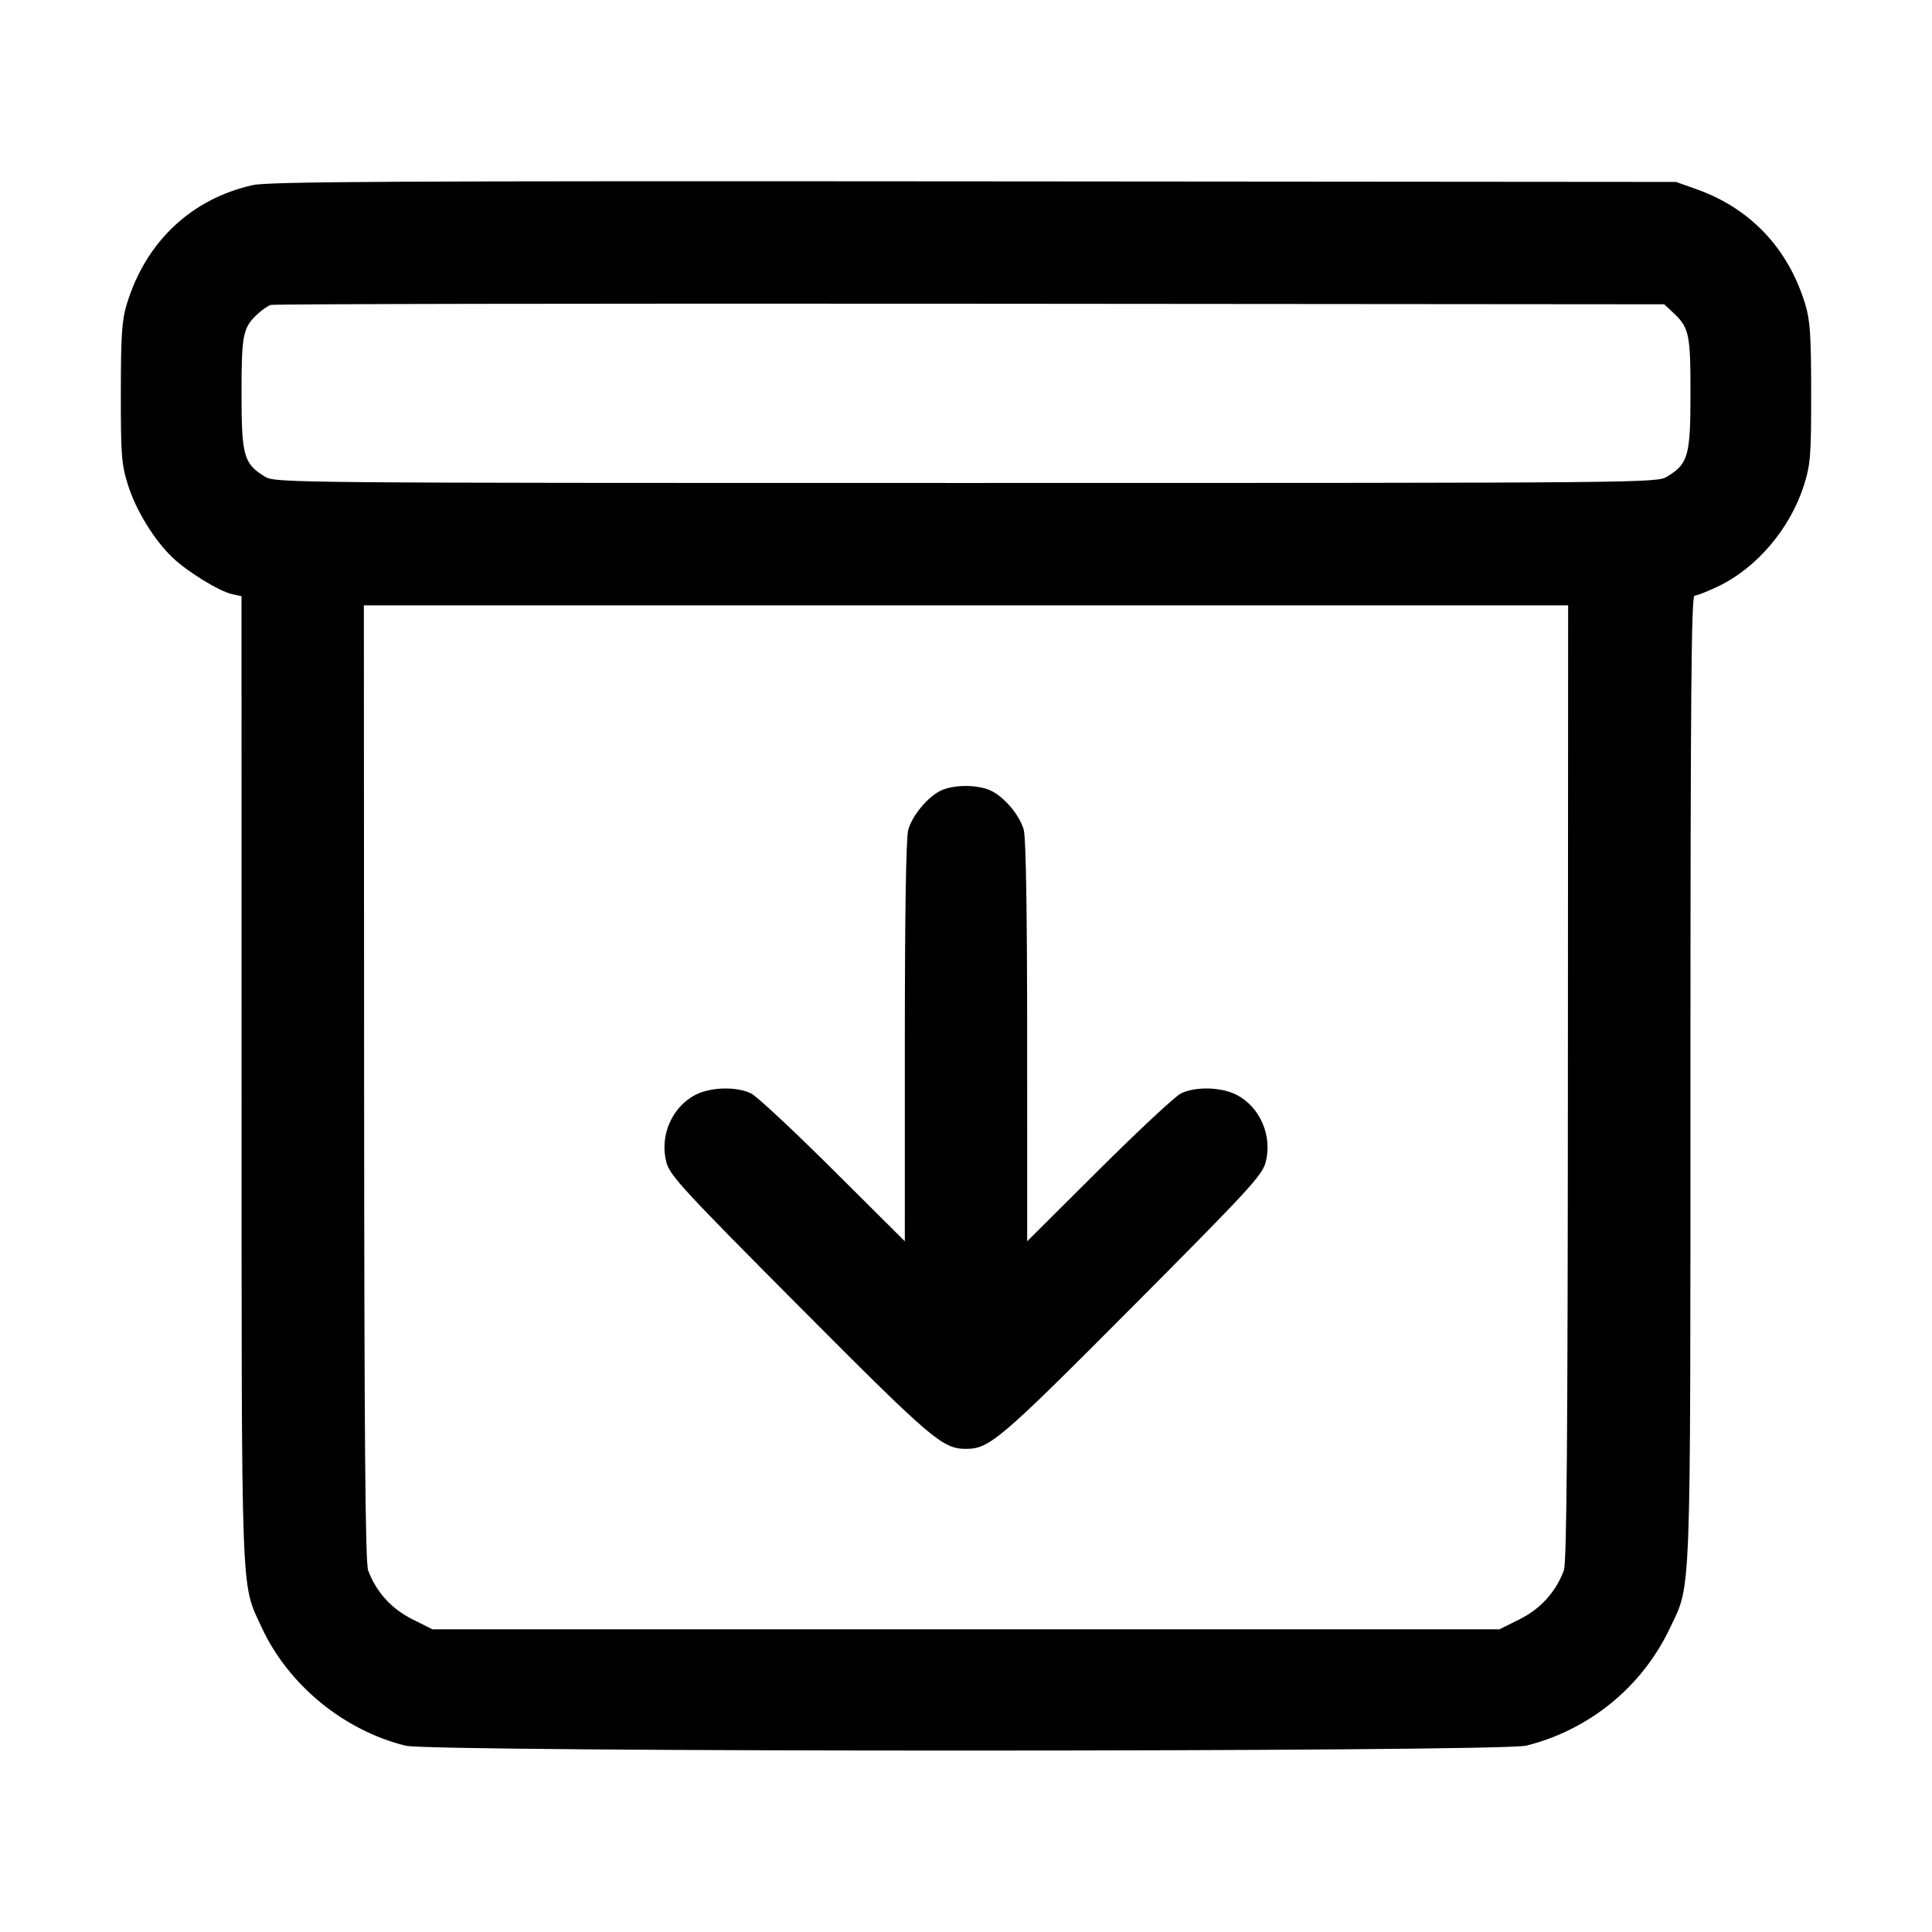 <svg xmlns="http://www.w3.org/2000/svg" width="512" height="512" viewBox="0 0 512 512"><path d="M66.987 49.055 C 50.657 52.705,38.595 64.112,33.587 80.640 C 32.296 84.900,32.033 88.843,32.023 104.107 C 32.012 120.672,32.194 123.037,33.896 128.462 C 36.028 135.259,40.859 143.129,45.757 147.787 C 49.749 151.582,58.102 156.707,61.520 157.457 L 64.000 158.002 64.015 285.721 C 64.031 426.170,63.779 419.217,69.288 431.170 C 76.339 446.467,91.068 458.587,107.520 462.633 C 114.544 464.360,397.568 464.341,404.480 462.613 C 421.181 458.438,435.143 447.041,442.478 431.596 C 448.249 419.444,447.969 426.874,447.985 285.653 C 447.997 184.001,448.218 157.867,449.067 157.866 C 449.653 157.866,452.437 156.770,455.253 155.432 C 465.573 150.527,474.479 140.015,478.104 128.462 C 479.806 123.037,479.988 120.672,479.977 104.107 C 479.967 88.843,479.704 84.900,478.413 80.640 C 473.947 65.900,463.899 55.241,449.707 50.188 L 444.160 48.213 258.133 48.062 C 105.264 47.938,71.194 48.115,66.987 49.055 M443.319 82.773 C 447.660 86.830,448.000 88.393,447.997 104.278 C 447.993 120.777,447.399 122.897,441.821 126.298 C 439.069 127.976,437.143 127.994,256.000 127.994 C 74.857 127.994,72.931 127.976,70.179 126.298 C 64.601 122.897,64.007 120.777,64.003 104.278 C 64.000 88.578,64.383 86.730,68.399 83.095 C 69.500 82.099,70.976 81.072,71.680 80.813 C 72.384 80.554,155.777 80.409,256.998 80.491 L 441.036 80.640 443.319 82.773 M415.508 286.933 C 415.460 381.514,415.191 414.126,414.442 416.157 C 412.348 421.837,408.277 426.342,402.737 429.110 L 397.381 431.787 256.000 431.787 L 114.619 431.787 109.263 429.110 C 103.723 426.342,99.652 421.837,97.558 416.157 C 96.809 414.126,96.540 381.514,96.492 286.933 L 96.427 160.427 256.000 160.427 L 415.573 160.427 415.508 286.933 M249.584 209.403 C 246.074 210.932,241.776 216.016,240.691 219.923 C 240.111 222.012,239.795 241.766,239.791 276.046 L 239.787 328.946 220.800 310.050 C 210.357 299.657,200.584 290.540,199.082 289.790 C 195.291 287.897,188.407 288.048,184.358 290.114 C 178.065 293.325,174.729 301.041,176.602 308.053 C 177.524 311.504,181.101 315.383,211.907 346.331 C 247.007 381.593,249.783 383.963,256.000 383.963 C 262.217 383.963,264.993 381.593,300.093 346.331 C 330.899 315.383,334.476 311.504,335.398 308.053 C 337.271 301.041,333.935 293.325,327.642 290.114 C 323.593 288.048,316.709 287.897,312.918 289.790 C 311.416 290.540,301.643 299.657,291.200 310.050 L 272.213 328.946 272.209 276.046 C 272.205 241.766,271.889 222.012,271.309 219.923 C 270.195 215.913,265.875 210.890,262.227 209.366 C 258.764 207.919,252.951 207.936,249.584 209.403 " stroke="none" fill="black" fill-rule="evenodd"></path></svg>